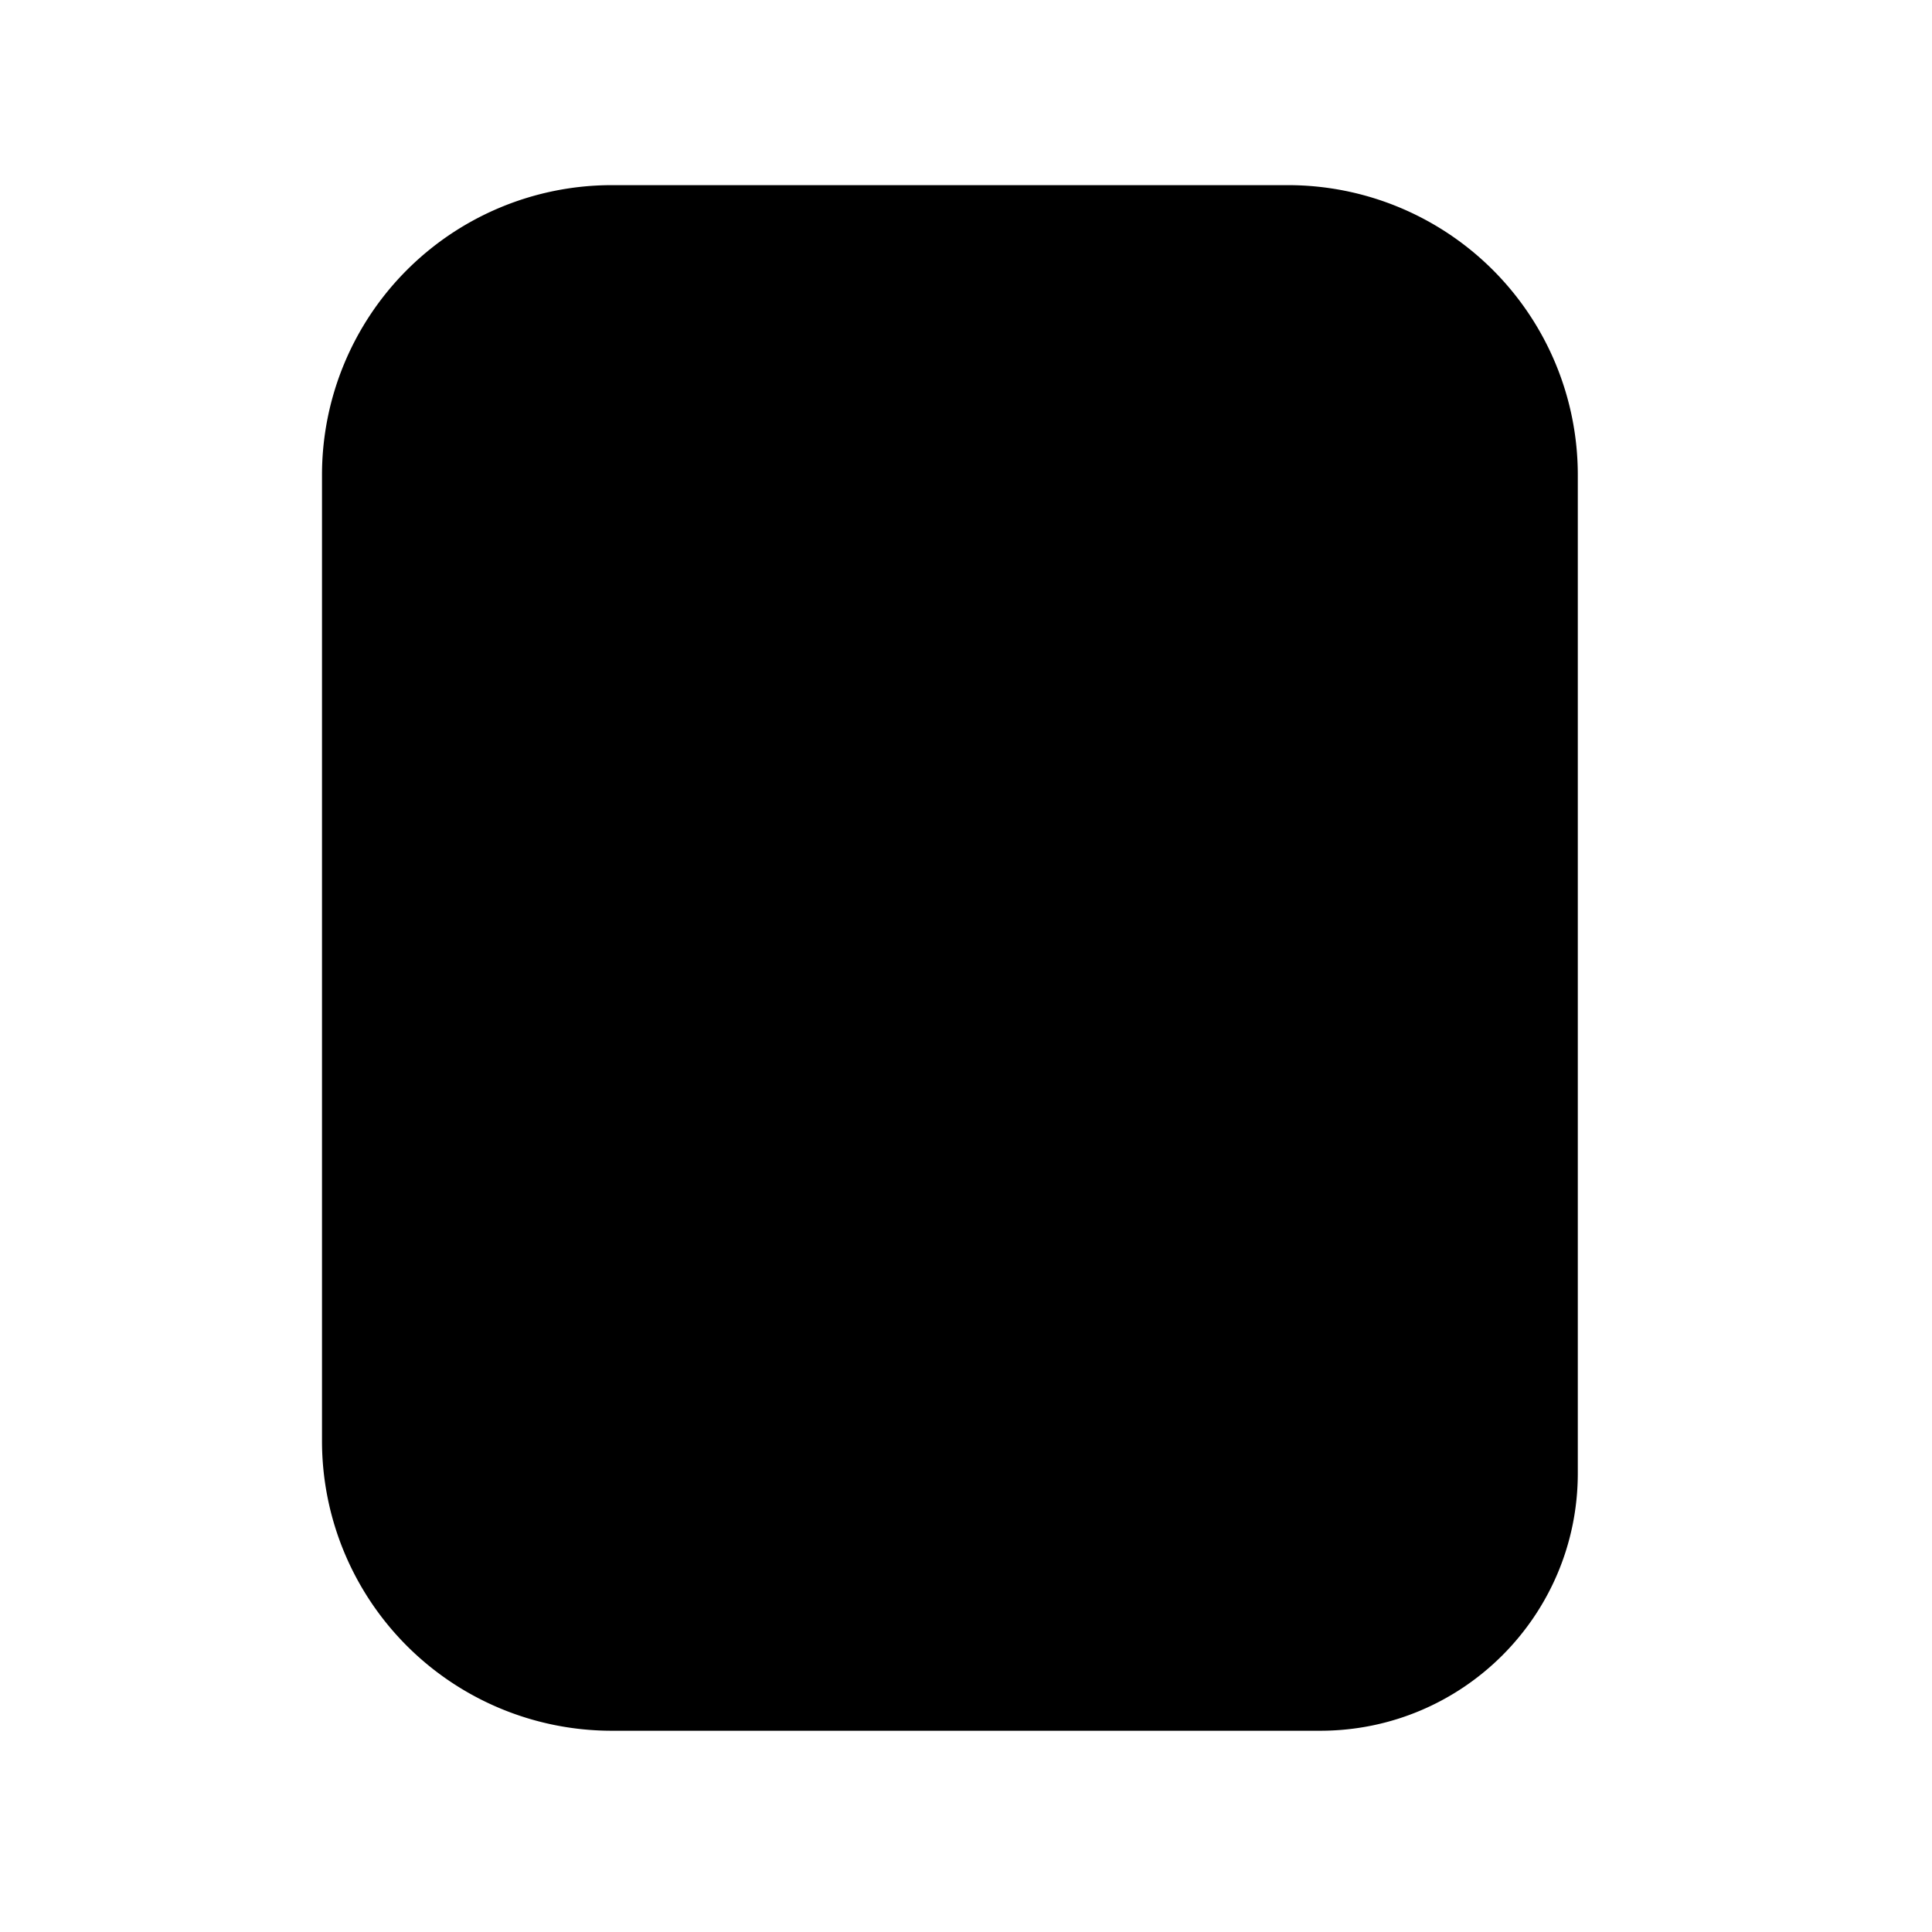 <svg xmlns="http://www.w3.org/2000/svg" fill="none" viewBox="0 0 24 24">
  <path fill="#000" fill-rule="evenodd" d="M16 2.3H7.6A3.6 3.6 0 0 0 4 5.9v12a3.6 3.6 0 0 0 3.6 3.6h8.8c1.768 0 3.2-1.432 3.2-3.199V5.9A3.6 3.6 0 0 0 16 2.3Z" clip-rule="evenodd"/>
</svg>
